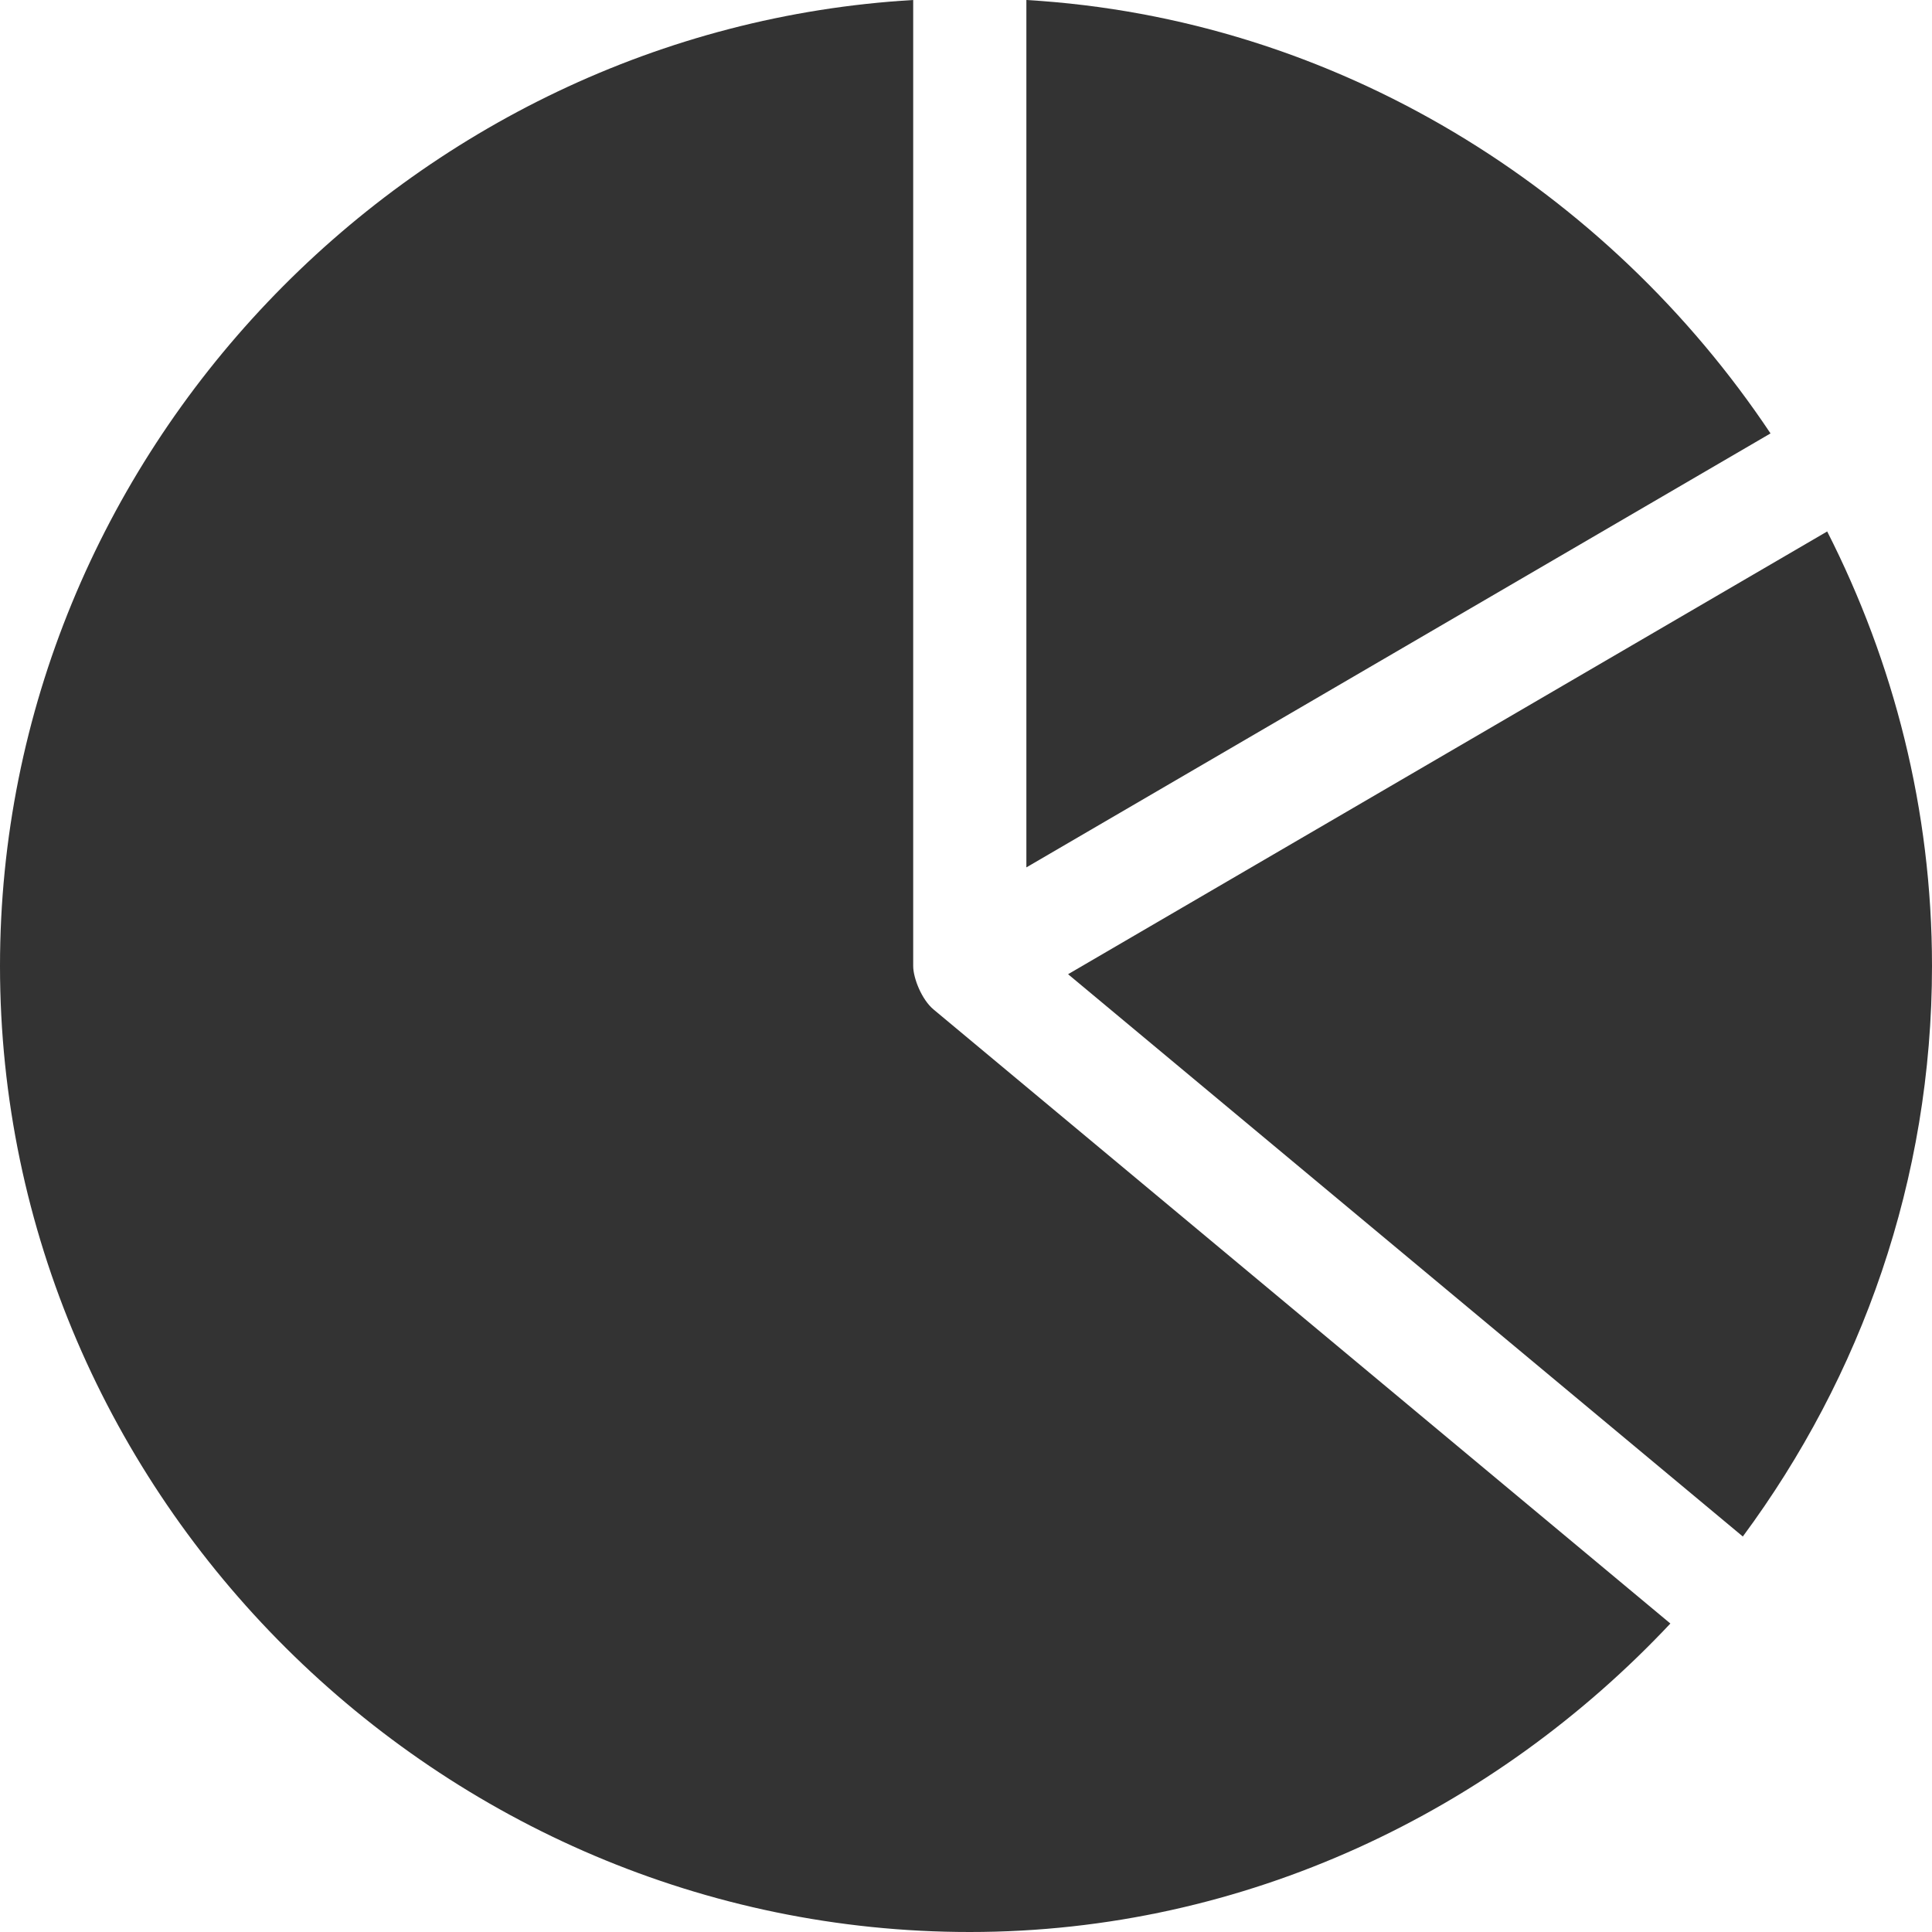 <svg width="24" height="24" viewBox="0 0 24 24" fill="none" xmlns="http://www.w3.org/2000/svg">
<path d="M22.698 6.602L13.268 12.102L21.65 19.087C23.12 17.101 24 14.655 24 12C24 10.056 23.524 8.226 22.698 6.602Z" fill="#333333"/>
<path d="M12.75 0V10.775L21.994 5.384C19.972 2.354 16.602 0.226 12.75 0Z" fill="#333333"/>
<path d="M11.597 12.54C11.451 12.419 11.344 12.152 11.344 12V0C5.08 0.367 0 5.646 0 12C0 18.591 5.456 24 12.047 24C15.478 24 18.568 22.491 20.75 20.168L11.597 12.54Z" fill="#333333"/>
</svg>
